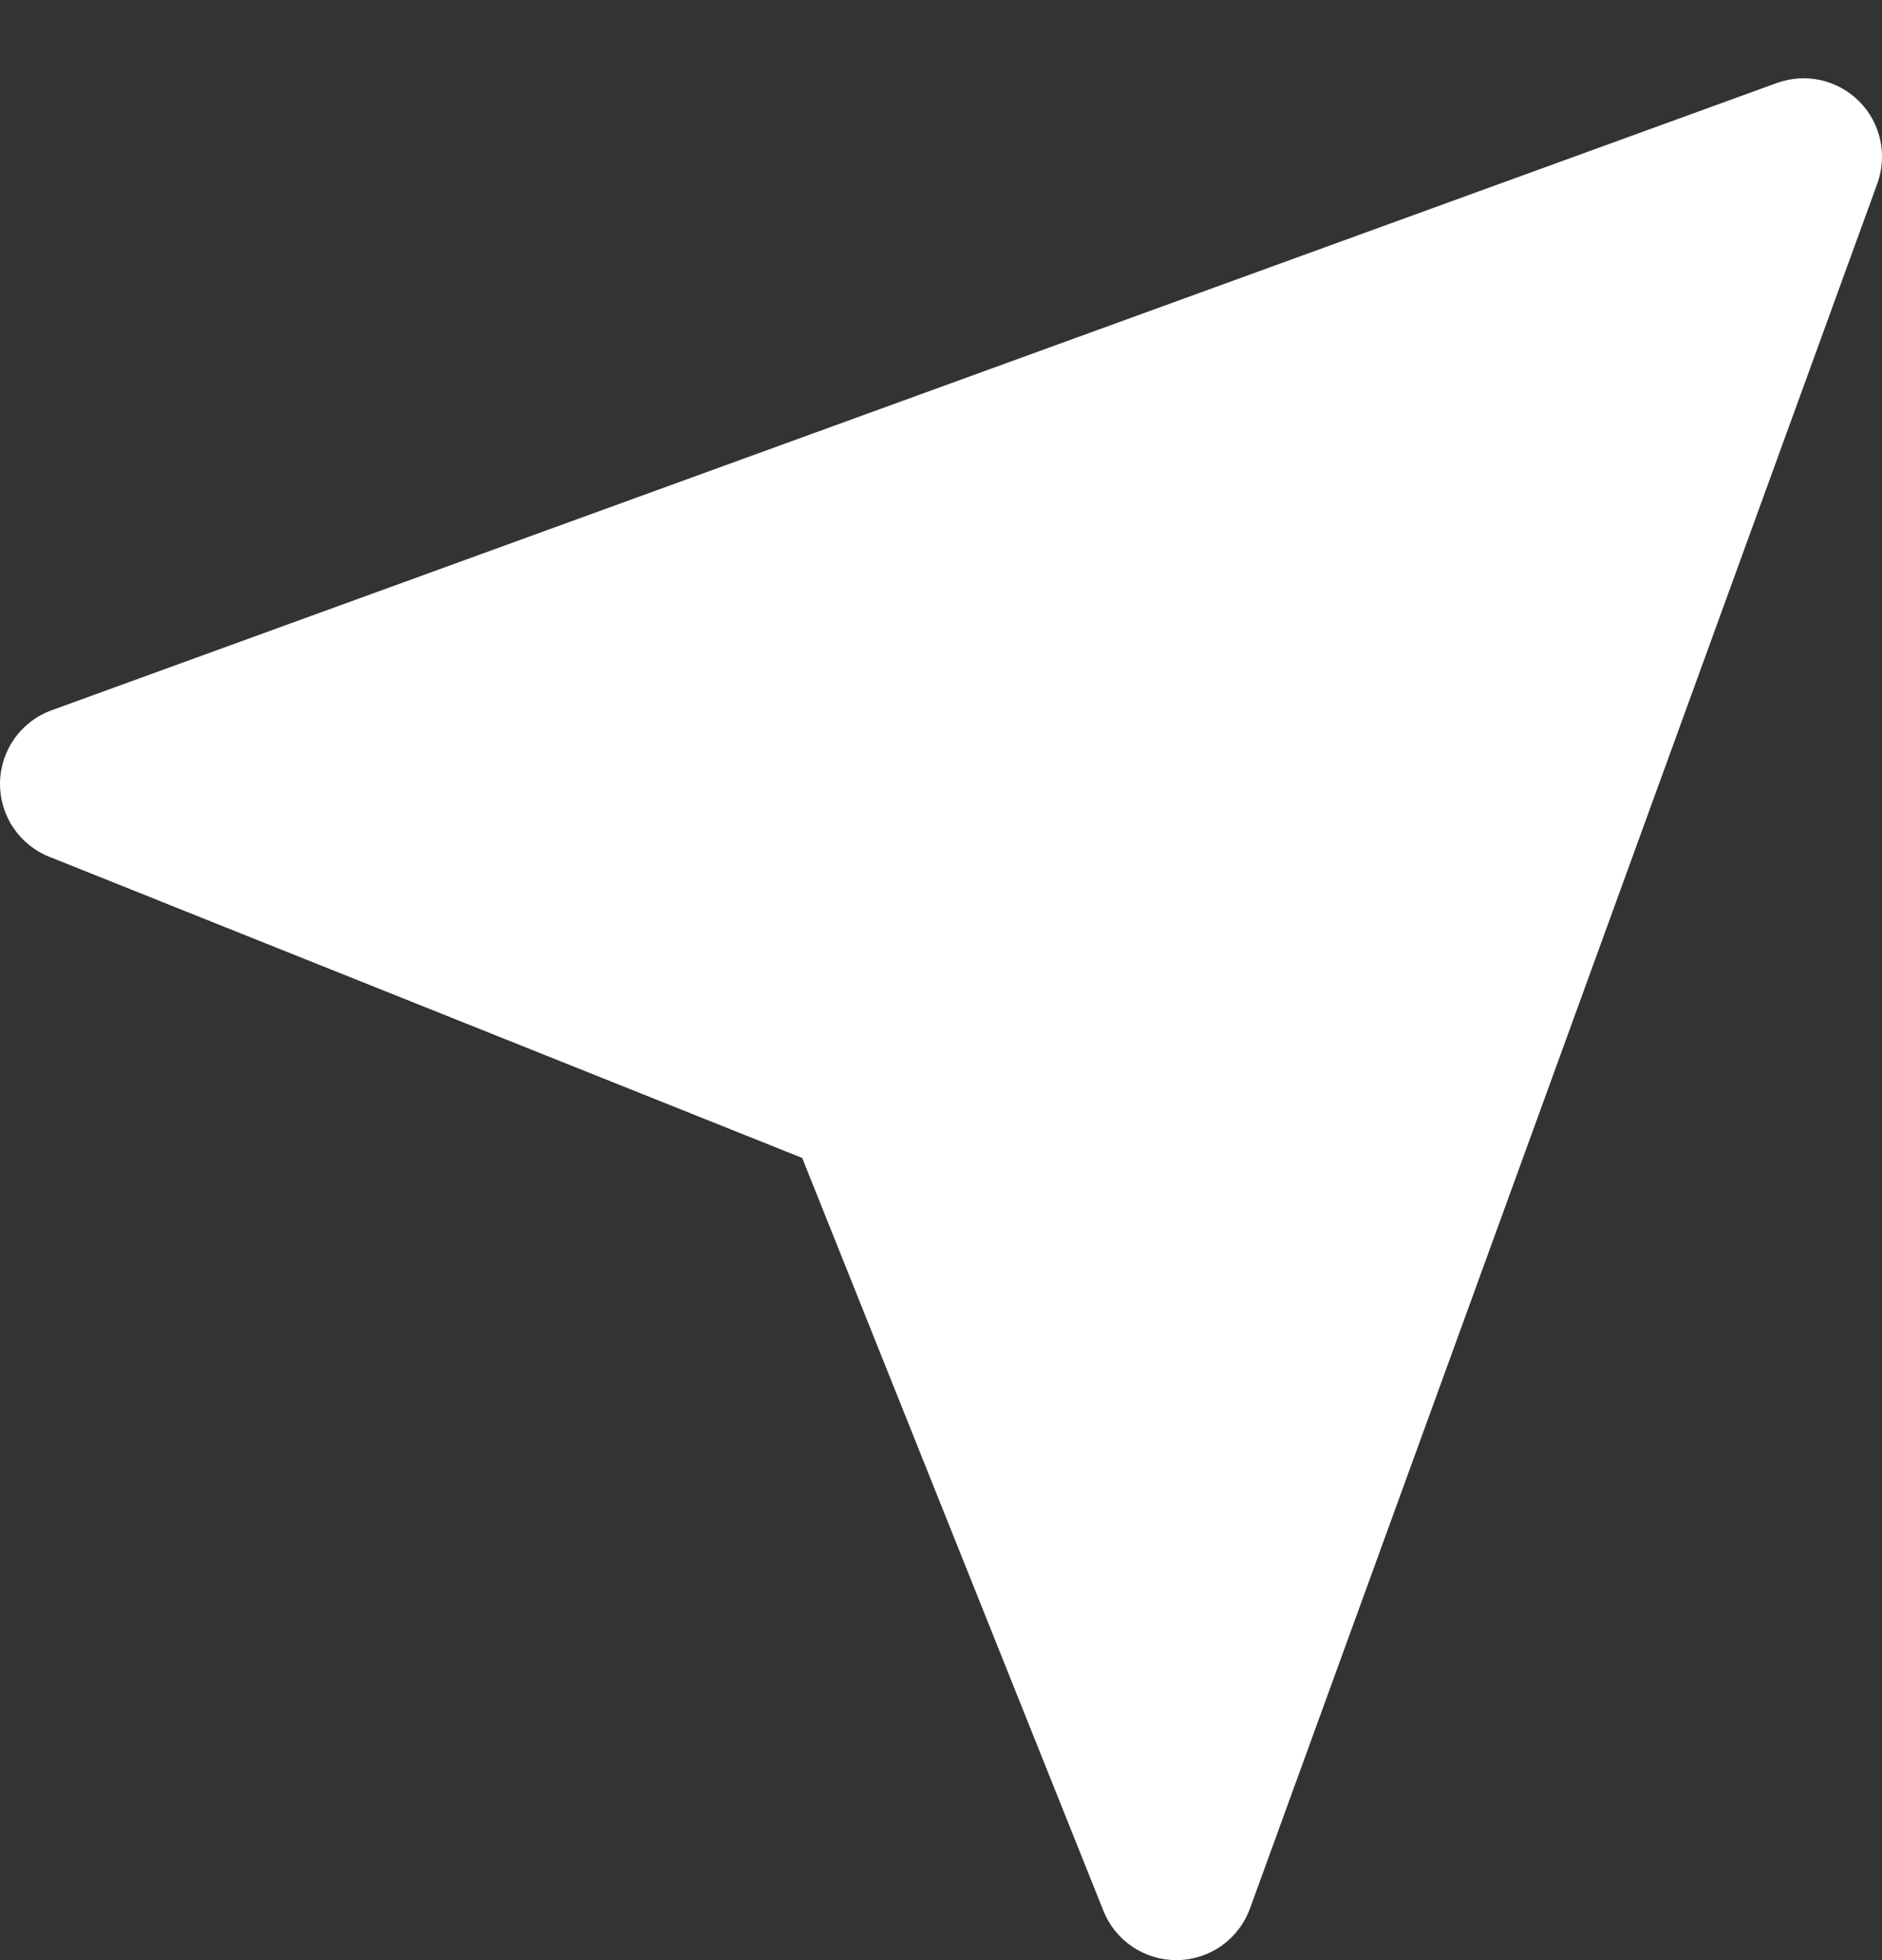 <svg width="24" height="25" viewBox="0 0 24 25" fill="none" xmlns="http://www.w3.org/2000/svg">
<rect x="0" y="0" width="24" height="25" fill="#333333" stroke="none"/>
<path d="M-0 9.983C-0.003 10.186 0.055 10.385 0.167 10.553C0.28 10.722 0.441 10.853 0.629 10.928L10.23 14.769L14.071 24.371C14.145 24.557 14.273 24.716 14.439 24.828C14.604 24.94 14.8 25 15 25H15.016C15.218 24.997 15.415 24.932 15.58 24.815C15.745 24.697 15.871 24.532 15.94 24.342L23.94 2.342C24.005 2.163 24.018 1.969 23.977 1.783C23.936 1.597 23.843 1.426 23.708 1.292C23.573 1.157 23.403 1.063 23.217 1.022C23.031 0.981 22.837 0.994 22.658 1.059L0.658 9.059C0.467 9.128 0.303 9.254 0.185 9.419C0.068 9.584 0.003 9.781 -0 9.984V9.983Z" fill="white"/>
</svg>
